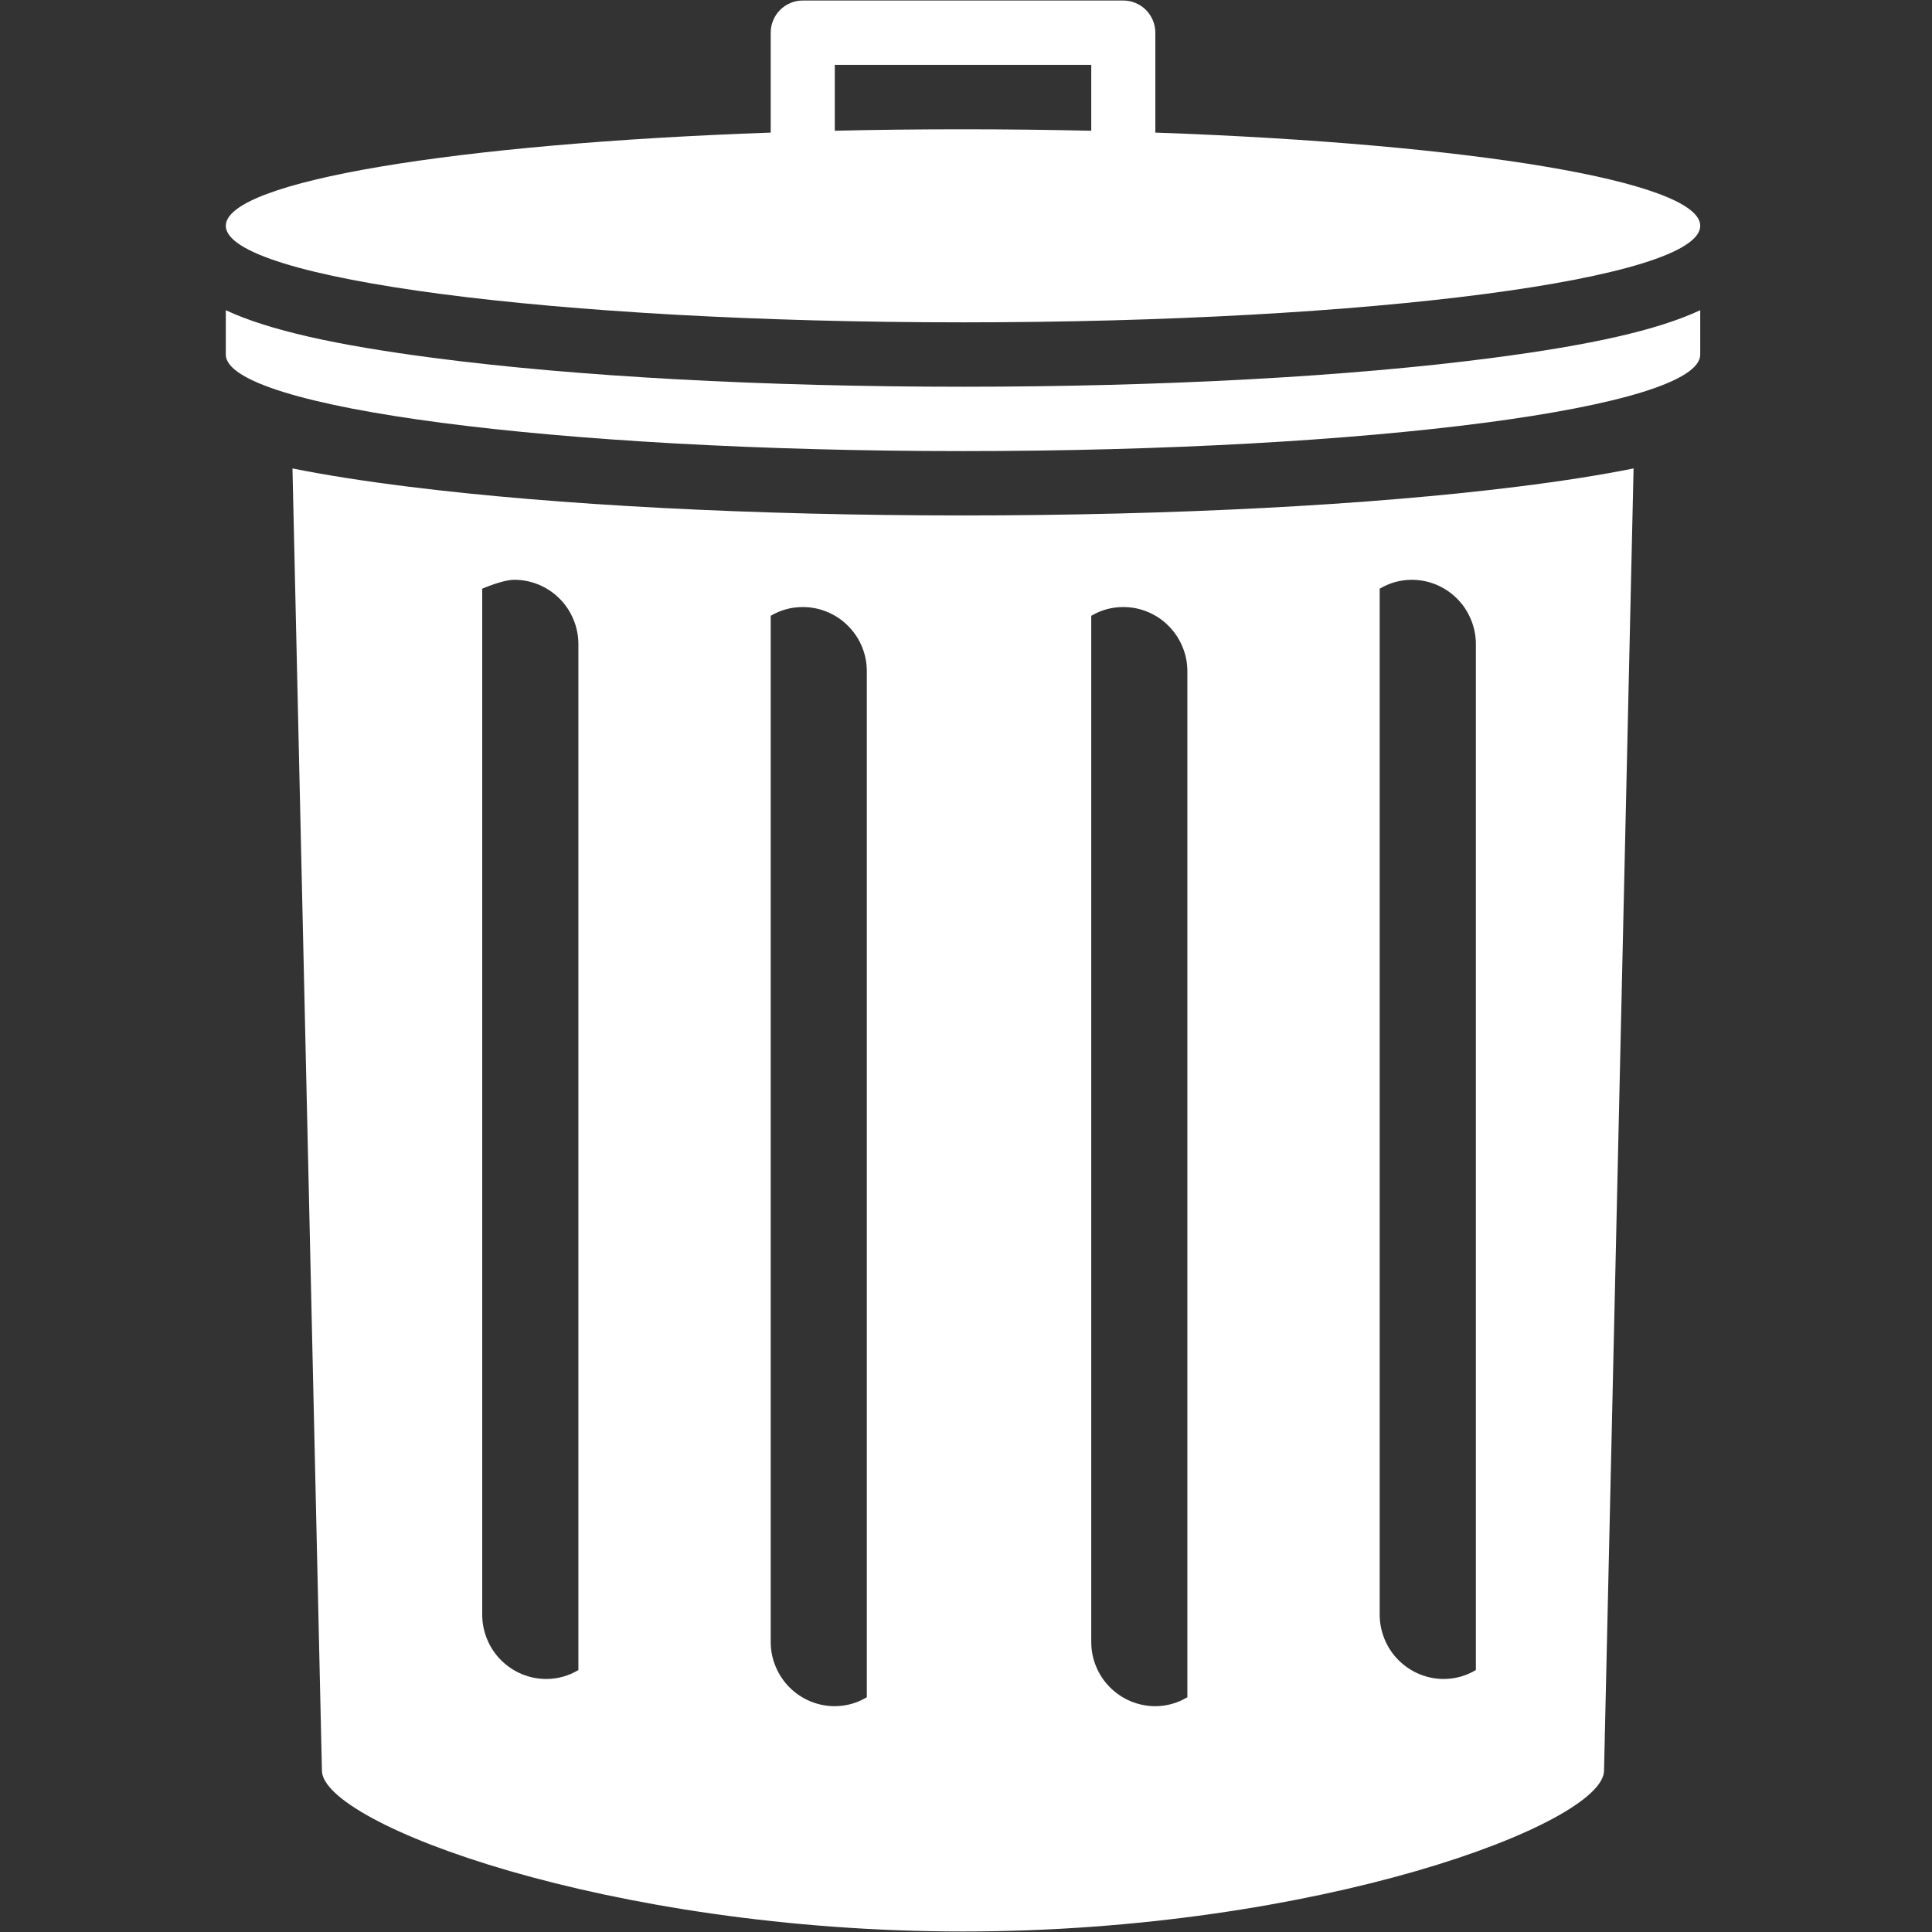 <svg xmlns="http://www.w3.org/2000/svg" xmlns:xlink="http://www.w3.org/1999/xlink" width="152" zoomAndPan="magnify" viewBox="0 0 114 114" height="152" preserveAspectRatio="xMidYMid meet" version="1.0"><rect x="0" y="0" width="114" height="114" fill="#333333" stroke="none"/><defs><clipPath id="id1"><path d="M 13.324 0 L 100.324 0 L 100.324 114 L 13.324 114 Z M 13.324 0 " clip-rule="nonzero"/></clipPath></defs><g clip-path="url(#id1)"><path fill="#ffffff" d="M 56.824 30.414 C 44.484 30.414 32.859 29.812 24.086 28.715 C 21.457 28.387 19.199 28.031 17.258 27.641 L 18.996 104.473 C 18.996 107.621 35.934 113.969 56.824 113.969 C 77.715 113.969 94.648 107.621 94.648 104.473 L 96.391 27.641 C 94.449 28.031 92.191 28.387 89.559 28.715 C 80.789 29.812 69.16 30.414 56.824 30.414 Z M 34.129 98.543 C 33.547 98.891 32.914 99.066 32.238 99.07 C 31.734 99.07 31.254 98.973 30.789 98.781 C 30.324 98.586 29.918 98.312 29.562 97.957 C 29.207 97.602 28.934 97.191 28.742 96.723 C 28.551 96.258 28.453 95.773 28.453 95.27 L 28.453 34.738 C 28.453 34.738 29.652 34.211 30.344 34.211 C 30.848 34.211 31.328 34.309 31.793 34.5 C 32.258 34.695 32.664 34.969 33.02 35.324 C 33.375 35.68 33.648 36.094 33.84 36.559 C 34.031 37.023 34.129 37.508 34.129 38.012 Z M 51.148 100.148 C 50.566 100.496 49.938 100.672 49.258 100.676 C 48.758 100.676 48.273 100.578 47.812 100.387 C 47.348 100.195 46.938 99.918 46.582 99.562 C 46.23 99.207 45.957 98.797 45.766 98.332 C 45.57 97.867 45.477 97.383 45.477 96.879 L 45.477 36.336 C 46.059 35.992 46.691 35.82 47.367 35.82 C 47.867 35.82 48.352 35.914 48.816 36.109 C 49.277 36.301 49.688 36.574 50.043 36.934 C 50.398 37.289 50.672 37.699 50.863 38.164 C 51.055 38.629 51.148 39.113 51.148 39.617 Z M 70.062 100.148 C 69.48 100.496 68.848 100.672 68.172 100.676 C 67.672 100.676 67.188 100.578 66.723 100.387 C 66.262 100.195 65.852 99.918 65.496 99.562 C 65.141 99.207 64.867 98.797 64.676 98.332 C 64.484 97.867 64.391 97.383 64.391 96.879 L 64.391 36.336 C 64.973 35.992 65.602 35.82 66.281 35.82 C 66.781 35.82 67.266 35.914 67.727 36.109 C 68.191 36.301 68.602 36.574 68.953 36.934 C 69.309 37.289 69.582 37.699 69.773 38.164 C 69.969 38.629 70.062 39.113 70.062 39.617 Z M 87.086 98.543 C 86.5 98.891 85.871 99.066 85.191 99.07 C 84.691 99.07 84.211 98.973 83.746 98.781 C 83.281 98.586 82.875 98.312 82.52 97.957 C 82.164 97.602 81.891 97.191 81.699 96.723 C 81.508 96.258 81.41 95.773 81.41 95.27 L 81.41 34.738 C 81.992 34.391 82.625 34.215 83.301 34.211 C 83.805 34.211 84.285 34.309 84.75 34.5 C 85.215 34.695 85.621 34.969 85.977 35.324 C 86.332 35.68 86.605 36.094 86.797 36.559 C 86.988 37.023 87.086 37.508 87.086 38.012 Z M 88.07 21.117 C 93.844 20.363 97.785 19.488 100.324 18.305 L 100.324 20.922 C 100.324 24.066 80.848 26.617 56.824 26.617 C 32.801 26.617 13.324 24.066 13.324 20.922 L 13.324 18.305 C 15.863 19.488 19.805 20.363 25.574 21.117 C 33.949 22.215 45.047 22.82 56.824 22.82 C 68.602 22.82 79.699 22.215 88.07 21.117 Z M 56.824 19.02 C 80.848 19.02 100.324 16.469 100.324 13.324 C 100.324 10.691 86.691 8.477 68.172 7.824 L 68.172 1.93 C 68.172 1.68 68.125 1.438 68.027 1.203 C 67.93 0.973 67.797 0.766 67.617 0.586 C 67.441 0.41 67.234 0.273 67.004 0.176 C 66.773 0.078 66.531 0.031 66.281 0.031 L 47.367 0.031 C 47.117 0.031 46.875 0.078 46.645 0.176 C 46.41 0.273 46.207 0.41 46.031 0.586 C 45.852 0.766 45.715 0.973 45.621 1.203 C 45.523 1.438 45.477 1.68 45.477 1.93 L 45.477 7.824 C 26.957 8.477 13.324 10.691 13.324 13.324 C 13.324 16.469 32.801 19.02 56.824 19.02 Z M 49.258 3.828 L 64.391 3.828 L 64.391 7.715 C 61.93 7.66 59.41 7.629 56.824 7.629 C 54.242 7.629 51.719 7.656 49.258 7.715 Z M 49.258 3.828 " fill-opacity="1" fill-rule="nonzero"/></g></svg>